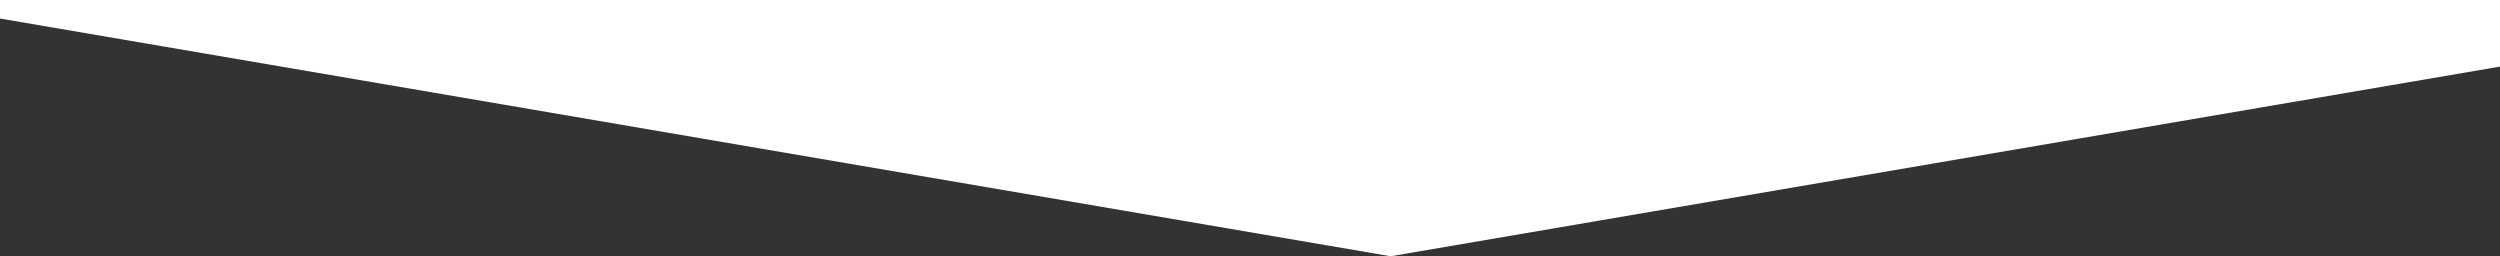 <svg width="1200" height="123" viewBox="0 0 1200 123" fill="none" xmlns="http://www.w3.org/2000/svg">
<rect x="0" y="0" width="1200" height="123" fill="#333333" stroke="none"/>
<path d="M667.5 123L-52 0H1387L667.5 123Z" fill="white"/>
</svg>
